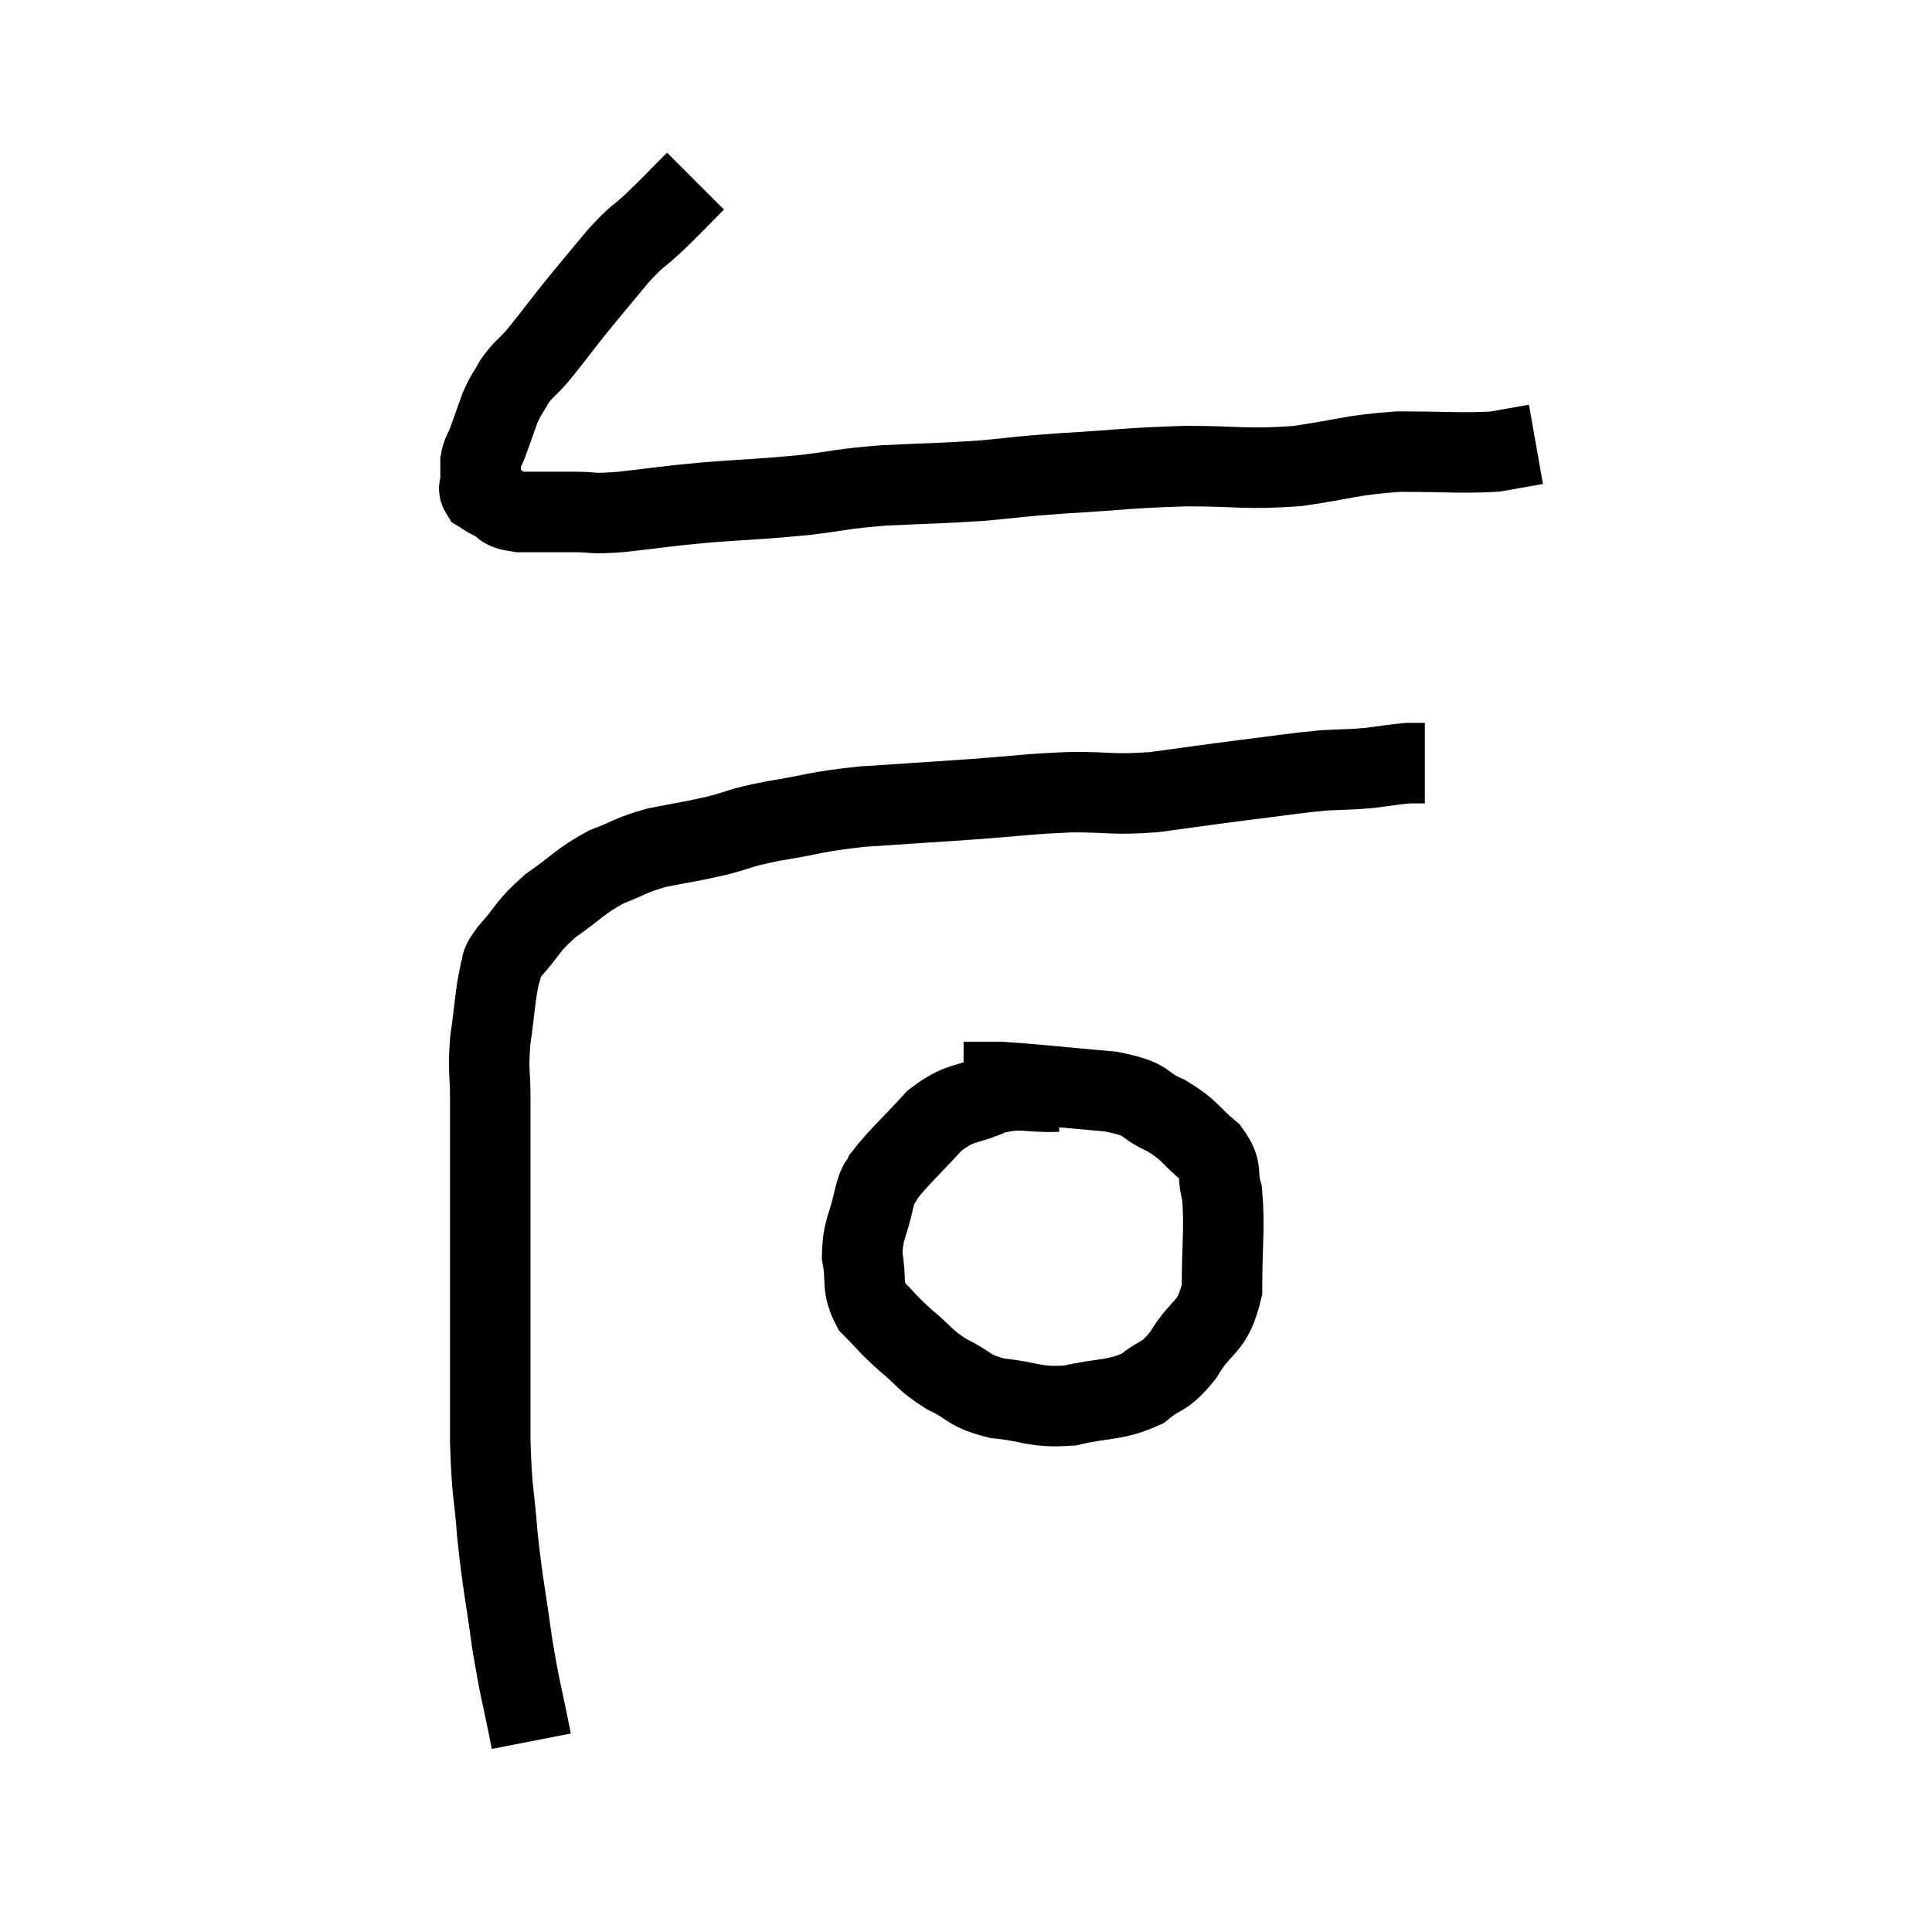 <svg width="48" height="48" viewBox="0 0 48 48" xmlns="http://www.w3.org/2000/svg"><path d="M 17.28 4.5 C 16.77 5.01, 16.74 5.055, 16.26 5.52 C 15.81 5.94, 15.87 5.805, 15.36 6.36 C 14.79 7.05, 14.73 7.11, 14.22 7.74 C 13.77 8.31, 13.68 8.445, 13.32 8.88 C 13.05 9.18, 13.005 9.165, 12.78 9.48 C 12.6 9.81, 12.585 9.765, 12.42 10.14 C 12.27 10.56, 12.24 10.65, 12.12 10.98 C 12.03 11.22, 11.985 11.22, 11.94 11.46 C 11.94 11.7, 11.94 11.745, 11.94 11.94 C 11.94 12.09, 11.865 12.12, 11.94 12.24 C 12.09 12.33, 12 12.3, 12.24 12.42 C 12.57 12.57, 12.39 12.645, 12.9 12.72 C 13.59 12.72, 13.65 12.72, 14.28 12.72 C 14.85 12.72, 14.595 12.78, 15.42 12.72 C 16.5 12.6, 16.44 12.585, 17.58 12.48 C 18.78 12.39, 18.885 12.405, 19.98 12.3 C 20.97 12.18, 20.85 12.15, 21.96 12.06 C 23.19 12, 23.31 12.015, 24.42 11.94 C 25.41 11.85, 25.14 11.85, 26.4 11.76 C 27.93 11.67, 28.005 11.625, 29.46 11.58 C 30.84 11.58, 30.9 11.67, 32.22 11.58 C 33.48 11.4, 33.51 11.31, 34.74 11.22 C 35.94 11.22, 36.285 11.265, 37.14 11.22 C 37.65 11.13, 37.905 11.085, 38.16 11.04 L 38.16 11.04" fill="none" stroke="black" stroke-width="2"></path><path d="M 13.2 43.26 C 12.96 42.03, 12.93 42.075, 12.72 40.8 C 12.54 39.48, 12.495 39.405, 12.36 38.16 C 12.27 36.99, 12.225 37.2, 12.18 35.82 C 12.18 34.23, 12.18 34.02, 12.18 32.64 C 12.18 31.47, 12.18 31.245, 12.18 30.3 C 12.18 29.58, 12.18 29.61, 12.18 28.86 C 12.18 28.08, 12.18 28.05, 12.18 27.3 C 12.18 26.58, 12.12 26.64, 12.18 25.86 C 12.3 25.02, 12.3 24.735, 12.42 24.18 C 12.54 23.91, 12.345 24.06, 12.66 23.64 C 13.17 23.07, 13.08 23.025, 13.68 22.5 C 14.37 22.02, 14.4 21.9, 15.06 21.54 C 15.69 21.3, 15.63 21.255, 16.32 21.06 C 17.07 20.91, 17.1 20.925, 17.82 20.76 C 18.51 20.58, 18.3 20.58, 19.2 20.4 C 20.31 20.22, 20.19 20.175, 21.42 20.04 C 22.77 19.95, 22.815 19.95, 24.12 19.86 C 25.38 19.77, 25.5 19.725, 26.64 19.68 C 27.66 19.68, 27.615 19.755, 28.68 19.68 C 29.79 19.53, 29.85 19.515, 30.9 19.38 C 31.89 19.26, 32.1 19.215, 32.88 19.14 C 33.45 19.11, 33.495 19.125, 34.02 19.08 C 34.5 19.02, 34.635 18.99, 34.98 18.96 C 35.19 18.96, 35.295 18.96, 35.4 18.96 L 35.4 18.96" fill="none" stroke="black" stroke-width="2"></path><path d="M 26.28 27.12 C 25.47 27.15, 25.425 27, 24.66 27.18 C 23.94 27.51, 23.895 27.33, 23.22 27.84 C 22.59 28.53, 22.335 28.74, 21.96 29.22 C 21.84 29.49, 21.855 29.265, 21.72 29.76 C 21.57 30.48, 21.435 30.525, 21.42 31.2 C 21.54 31.83, 21.39 31.935, 21.66 32.46 C 22.08 32.88, 22.035 32.88, 22.5 33.3 C 23.01 33.72, 22.95 33.78, 23.52 34.14 C 24.15 34.44, 24.015 34.545, 24.78 34.74 C 25.68 34.83, 25.68 34.98, 26.58 34.92 C 27.48 34.71, 27.675 34.815, 28.38 34.5 C 28.89 34.08, 28.905 34.275, 29.4 33.66 C 29.88 32.85, 30.12 33.045, 30.36 32.04 C 30.36 30.84, 30.435 30.495, 30.36 29.64 C 30.21 29.13, 30.405 29.1, 30.06 28.62 C 29.52 28.17, 29.595 28.095, 28.98 27.72 C 28.29 27.42, 28.635 27.33, 27.6 27.12 C 26.22 27, 25.755 26.94, 24.84 26.88 C 24.39 26.88, 24.165 26.88, 23.94 26.88 L 23.94 26.88" fill="none" stroke="black" stroke-width="2"></path></svg>